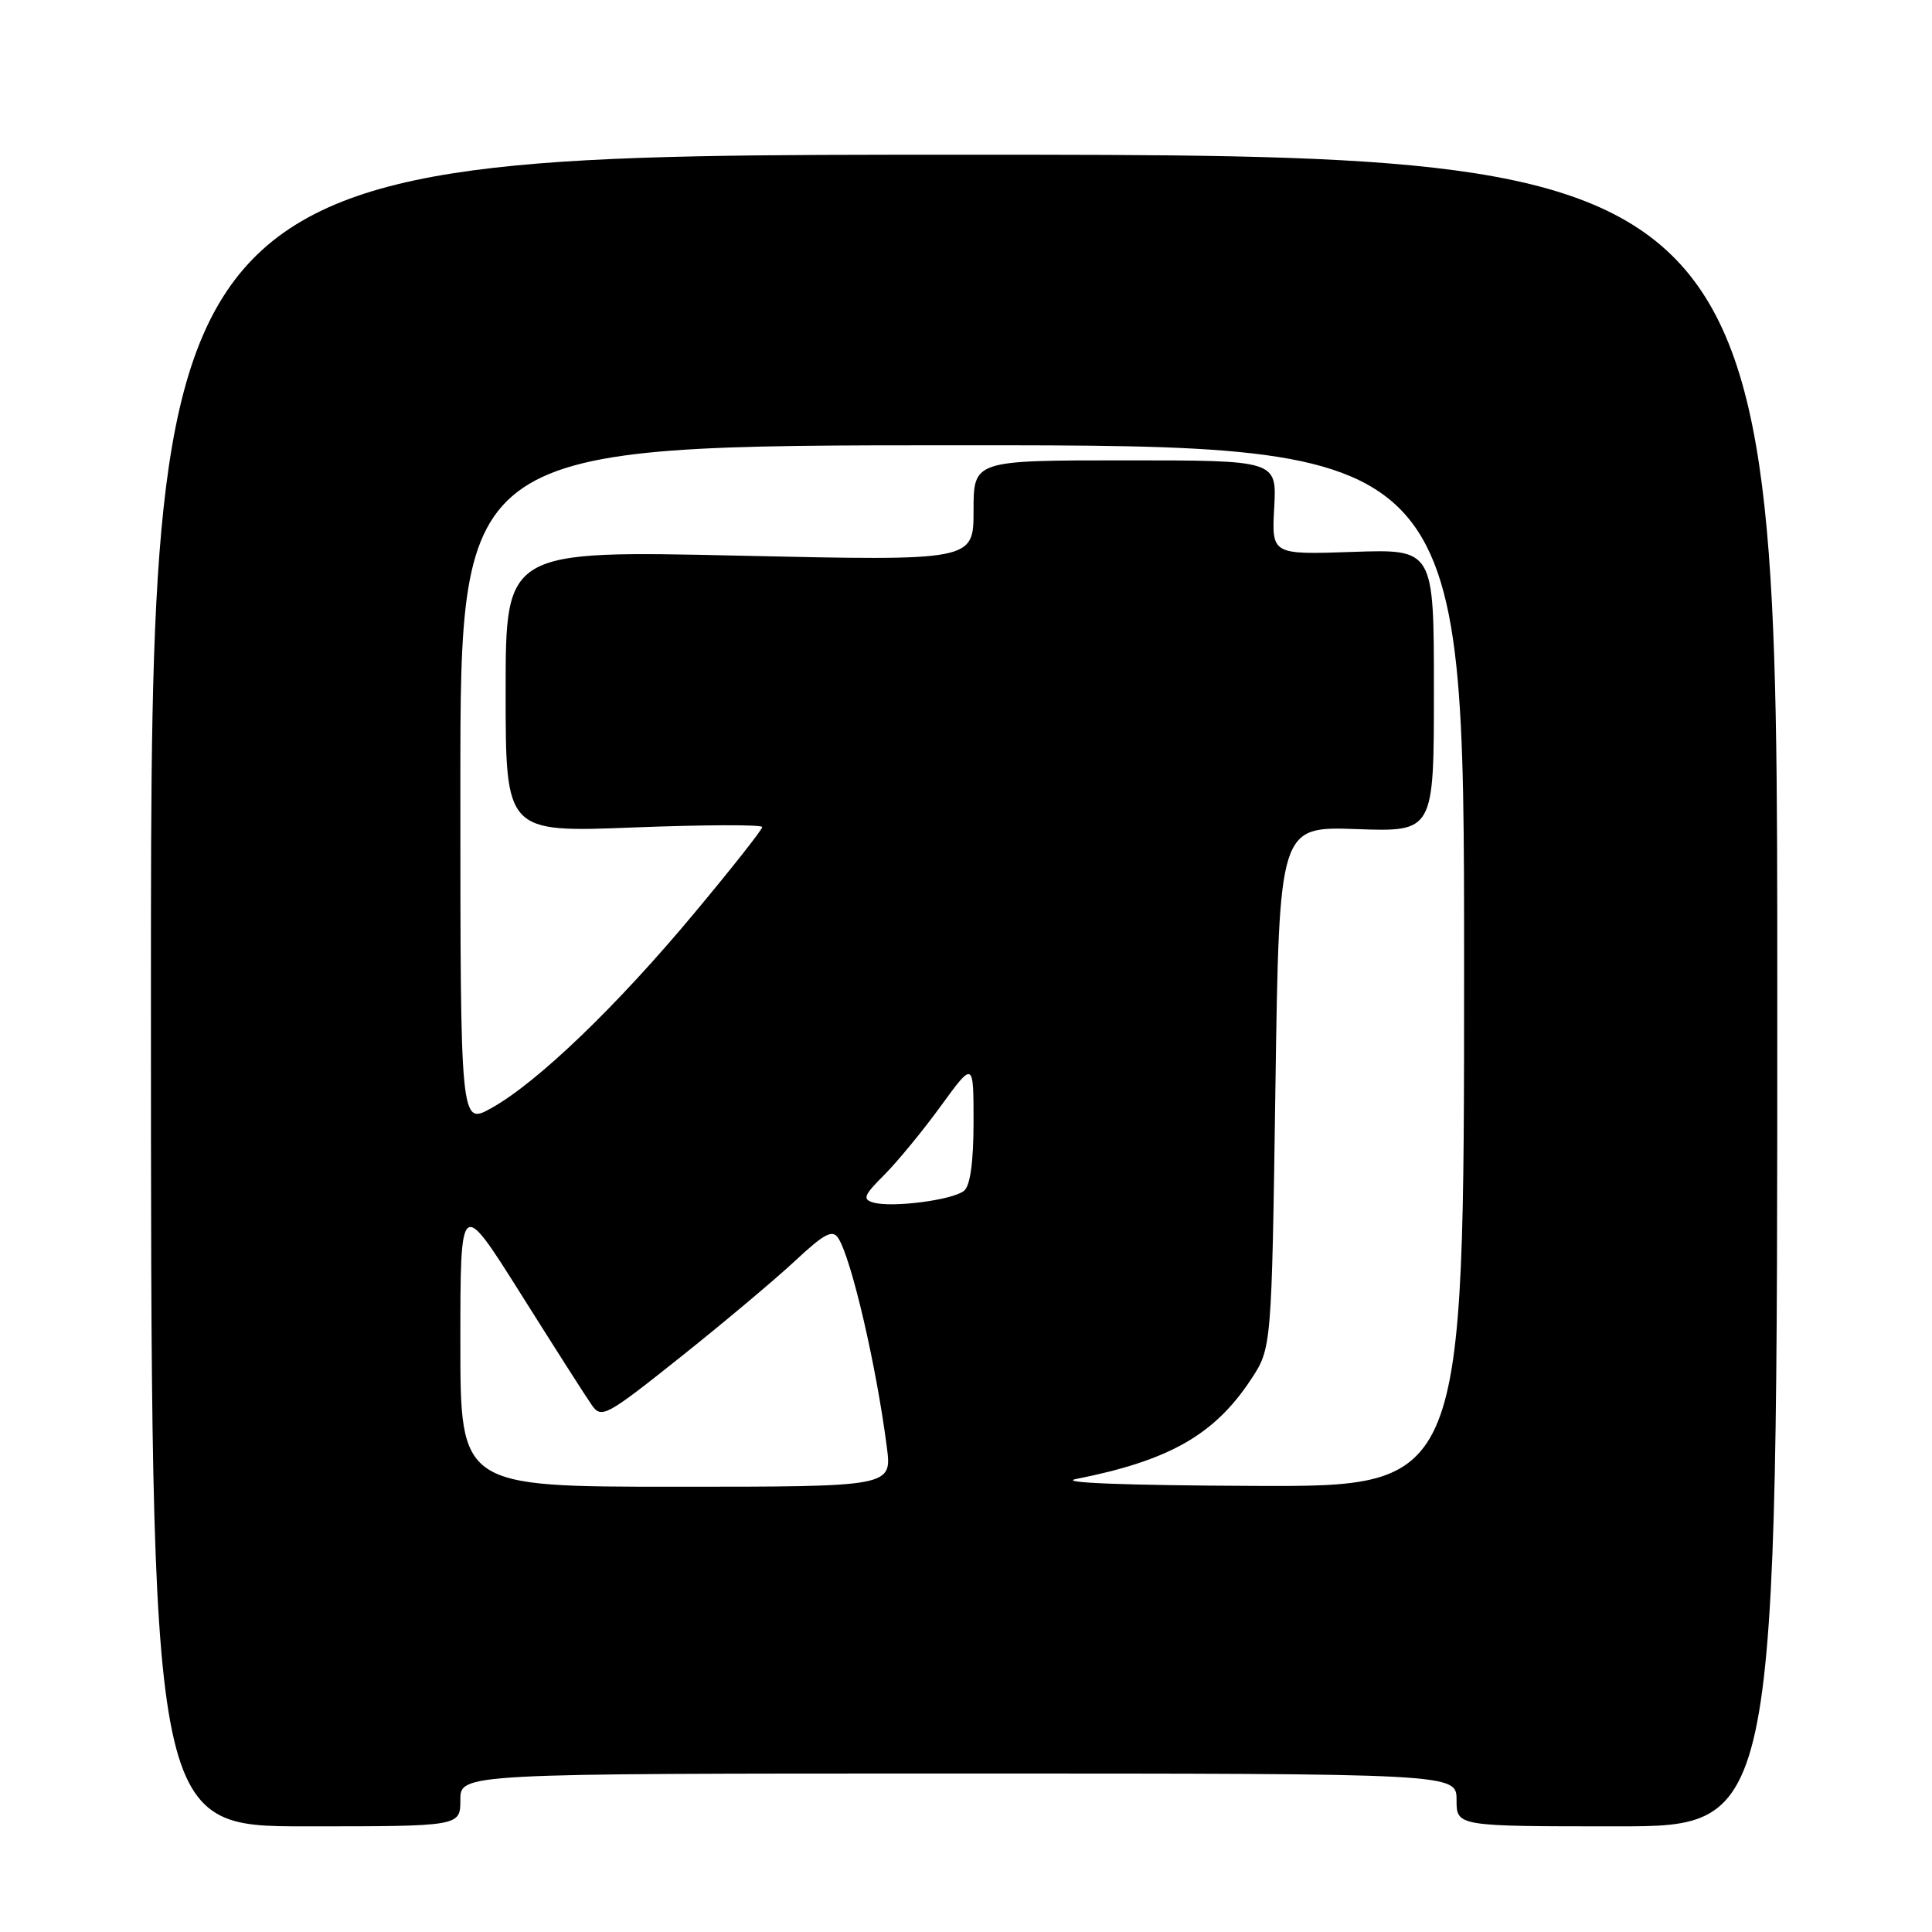 <?xml version="1.0" encoding="UTF-8" standalone="no"?>
<!DOCTYPE svg PUBLIC "-//W3C//DTD SVG 1.1//EN" "http://www.w3.org/Graphics/SVG/1.1/DTD/svg11.dtd" >
<svg xmlns="http://www.w3.org/2000/svg" xmlns:xlink="http://www.w3.org/1999/xlink" version="1.1" viewBox="0 0 256 256">
 <g >
 <path fill="currentColor"
d=" M 61.00 238.50 C 61.00 235.00 61.00 235.00 127.00 235.00 C 193.00 235.00 193.00 235.00 193.00 238.50 C 193.00 242.00 193.00 242.00 214.25 242.00 C 235.50 242.00 235.50 242.00 235.50 131.25 C 235.50 20.50 235.50 20.50 127.75 20.50 C 20.00 20.50 20.00 20.50 20.00 131.25 C 20.00 242.00 20.00 242.00 40.50 242.00 C 61.00 242.00 61.00 242.00 61.00 238.50 Z  M 61.00 177.86 C 61.00 158.72 61.00 158.72 69.03 171.48 C 73.44 178.49 77.66 185.11 78.41 186.17 C 79.69 188.01 80.30 187.68 90.13 179.85 C 95.83 175.31 102.67 169.57 105.32 167.10 C 109.21 163.46 110.31 162.88 111.07 164.05 C 112.82 166.77 116.12 180.95 117.51 191.75 C 118.19 197.00 118.19 197.00 89.59 197.00 C 61.00 197.00 61.00 197.00 61.00 177.86 Z  M 142.61 195.97 C 154.92 193.53 160.90 190.13 165.73 182.83 C 168.50 178.65 168.50 178.65 169.00 144.08 C 169.50 109.50 169.50 109.50 179.75 109.86 C 190.00 110.22 190.00 110.22 190.00 91.49 C 190.00 72.76 190.00 72.76 179.25 73.13 C 168.50 73.50 168.50 73.50 168.84 67.25 C 169.18 61.00 169.18 61.00 149.09 61.00 C 129.00 61.00 129.00 61.00 129.00 67.66 C 129.00 74.32 129.00 74.32 98.00 73.63 C 67.00 72.94 67.00 72.94 67.00 91.63 C 67.00 110.31 67.00 110.31 84.00 109.64 C 93.35 109.28 101.00 109.25 101.00 109.59 C 101.00 109.93 96.94 115.08 91.97 121.03 C 81.74 133.31 71.23 143.41 65.14 146.81 C 61.00 149.13 61.00 149.13 61.00 104.06 C 61.00 59.00 61.00 59.00 127.50 59.00 C 194.00 59.00 194.00 59.00 194.00 128.00 C 194.00 197.00 194.00 197.00 166.25 196.89 C 148.96 196.82 140.05 196.47 142.61 195.97 Z  M 115.75 159.35 C 114.24 158.92 114.44 158.40 117.16 155.69 C 118.90 153.94 122.28 149.84 124.66 146.56 C 129.00 140.60 129.00 140.60 129.00 148.68 C 129.00 153.92 128.56 157.12 127.75 157.78 C 126.27 159.01 118.24 160.05 115.75 159.35 Z "/>
</g>
</svg>